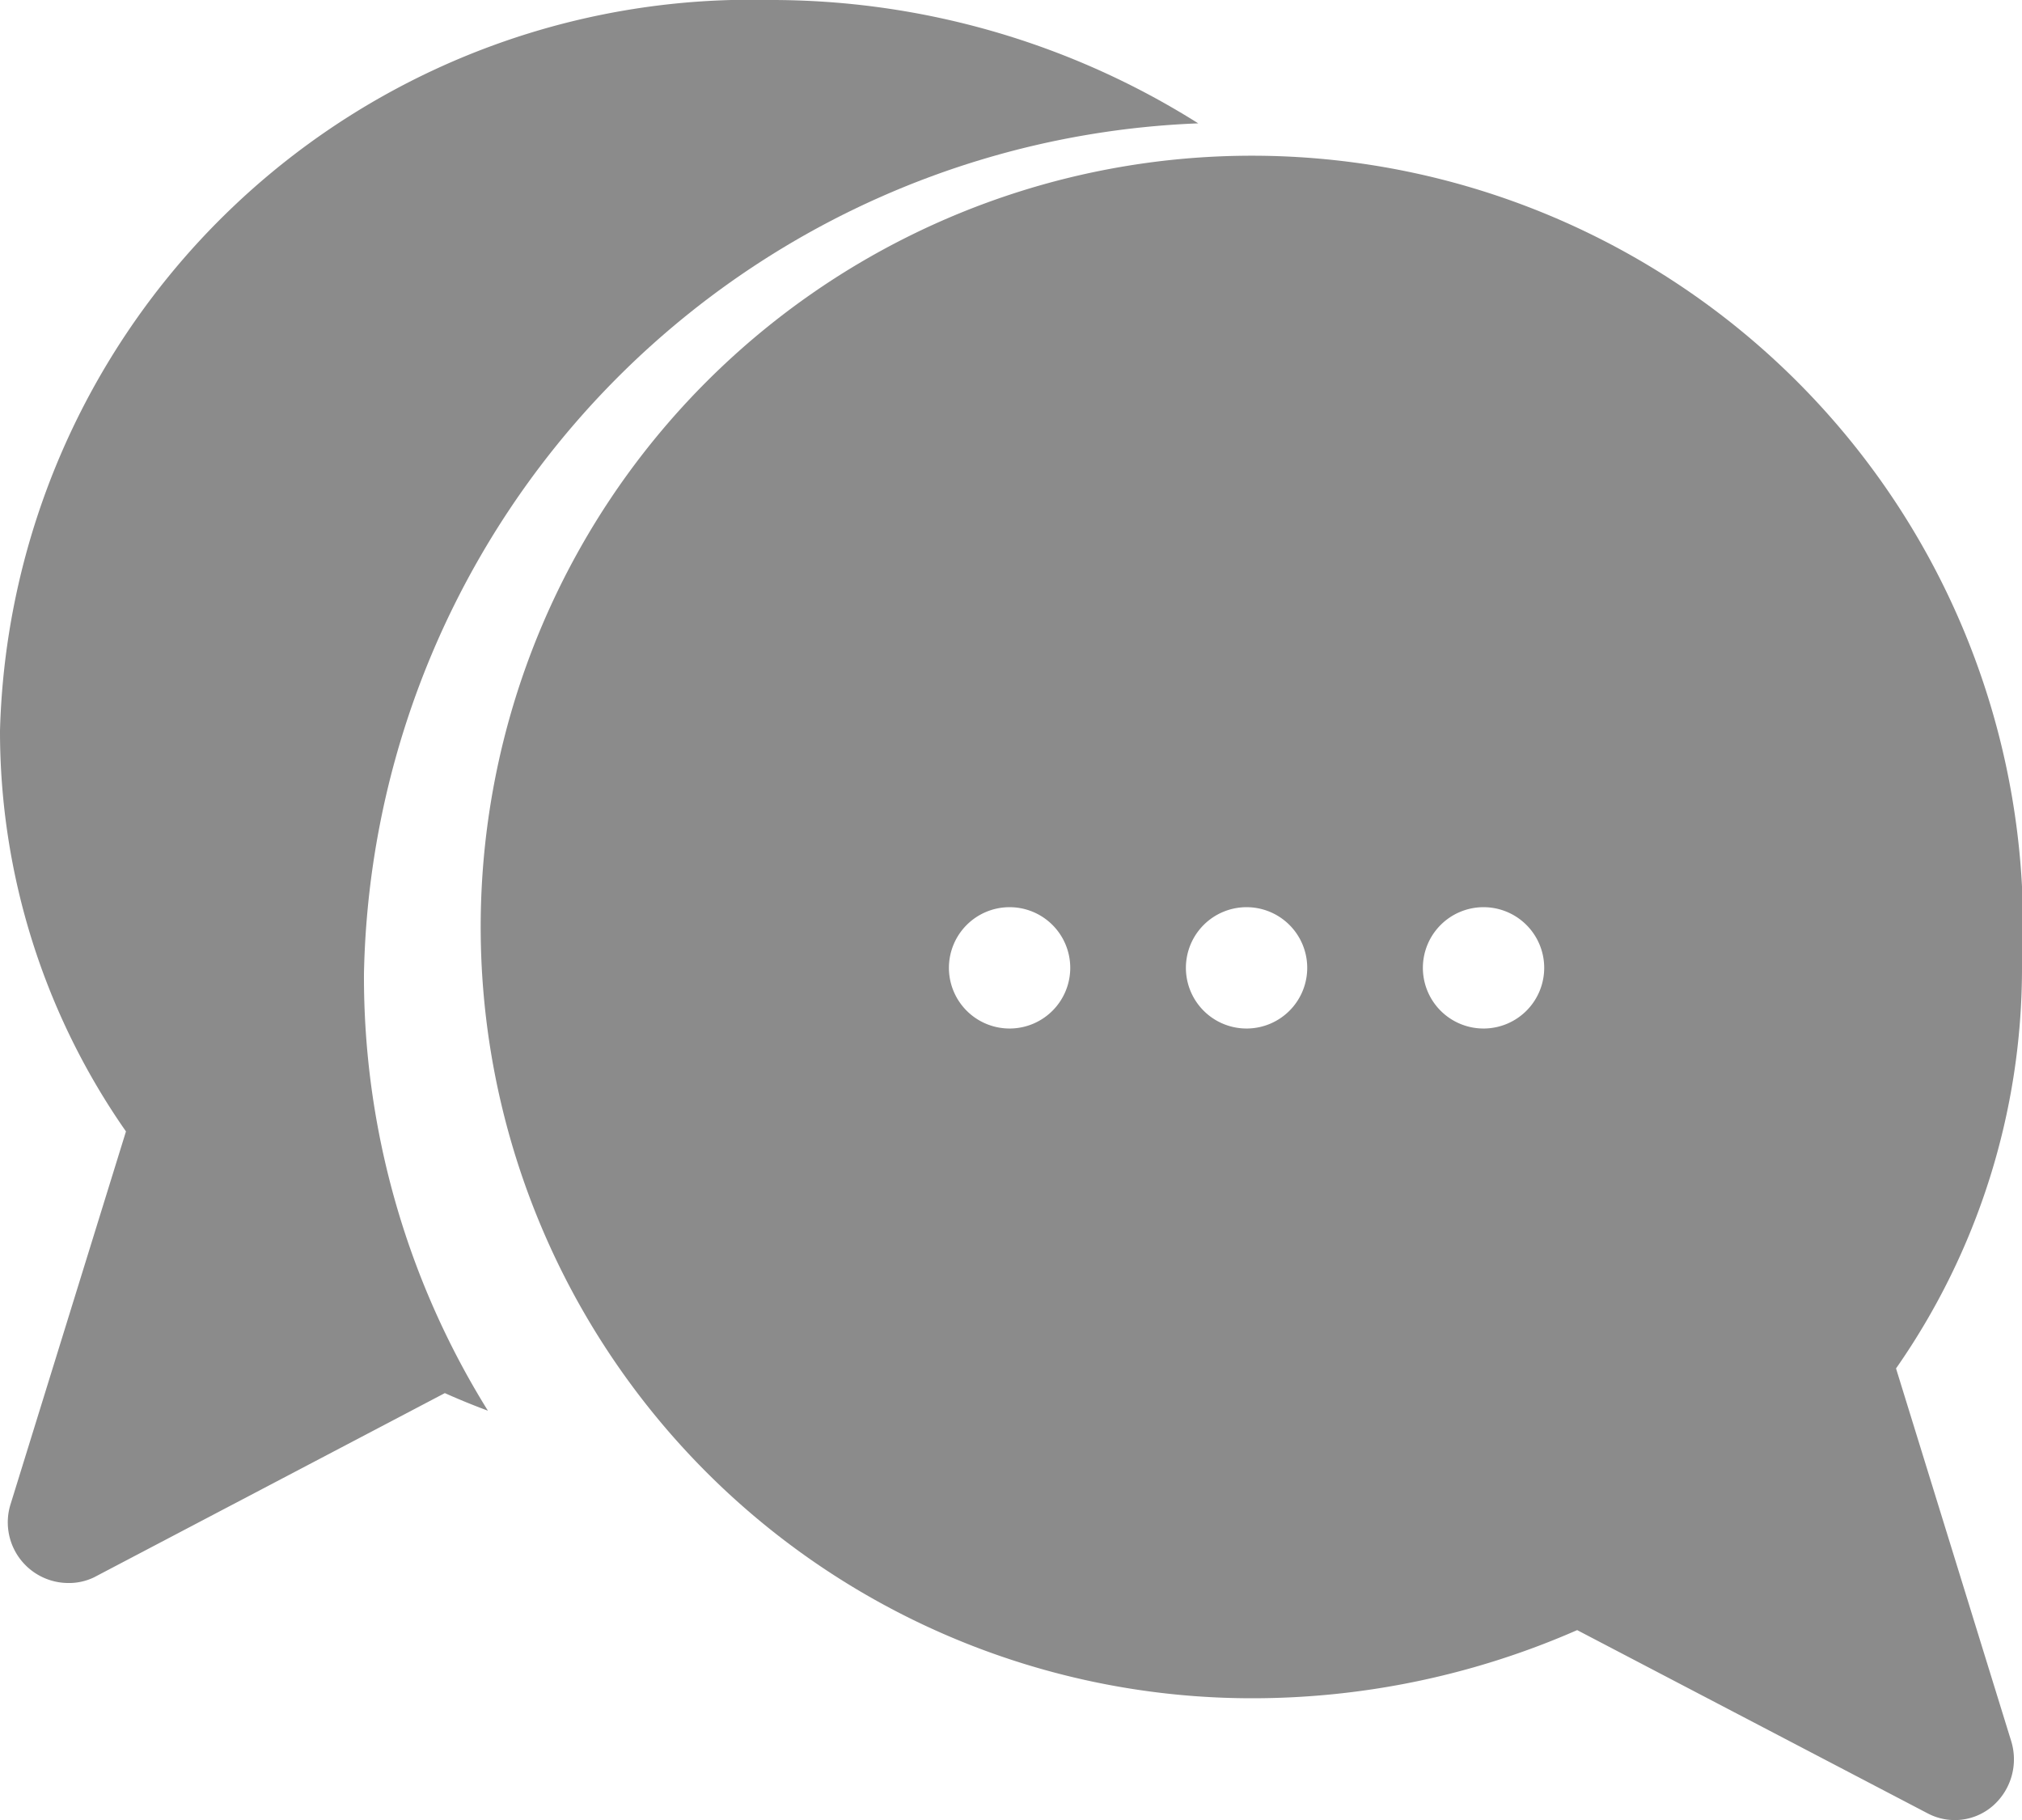 <svg xmlns="http://www.w3.org/2000/svg" width="10" height="9" viewBox="0 0 10 9">
  <g id="Group_6" data-name="Group 6" transform="translate(0 -31)">
    <path id="Path_19" data-name="Path 19" d="M5.926,31.61A3.96,3.96,0,0,0,3.809,31,3.715,3.715,0,0,0,0,34.613a3.455,3.455,0,0,0,.623,1.982L.053,38.436a.3.3,0,0,0,.279.392A.286.286,0,0,0,.465,38.8L2.2,37.889q.105.047.213.087A4.059,4.059,0,0,1,1.8,35.817,4.293,4.293,0,0,1,5.926,31.61Z" fill="#8b8b8b"/>
    <path id="Path_20" data-name="Path 20" d="M128.994,96.595a3.455,3.455,0,0,0,.623-1.982,3.814,3.814,0,1,0-3.809,3.613,4,4,0,0,0,1.609-.337l1.735.907a.287.287,0,0,0,.322-.039.306.306,0,0,0,.089-.321Zm-4.377-1.681a.3.3,0,1,1,.293-.3A.3.3,0,0,1,124.617,94.914Zm1.172,0a.3.3,0,1,1,.293-.3A.3.3,0,0,1,125.789,94.914Zm1.172,0a.3.3,0,1,1,.293-.3A.3.3,0,0,1,126.961,94.914Z" transform="translate(-119.617 -58.828)" fill="#8b8b8b"/>
  </g>
</svg>
